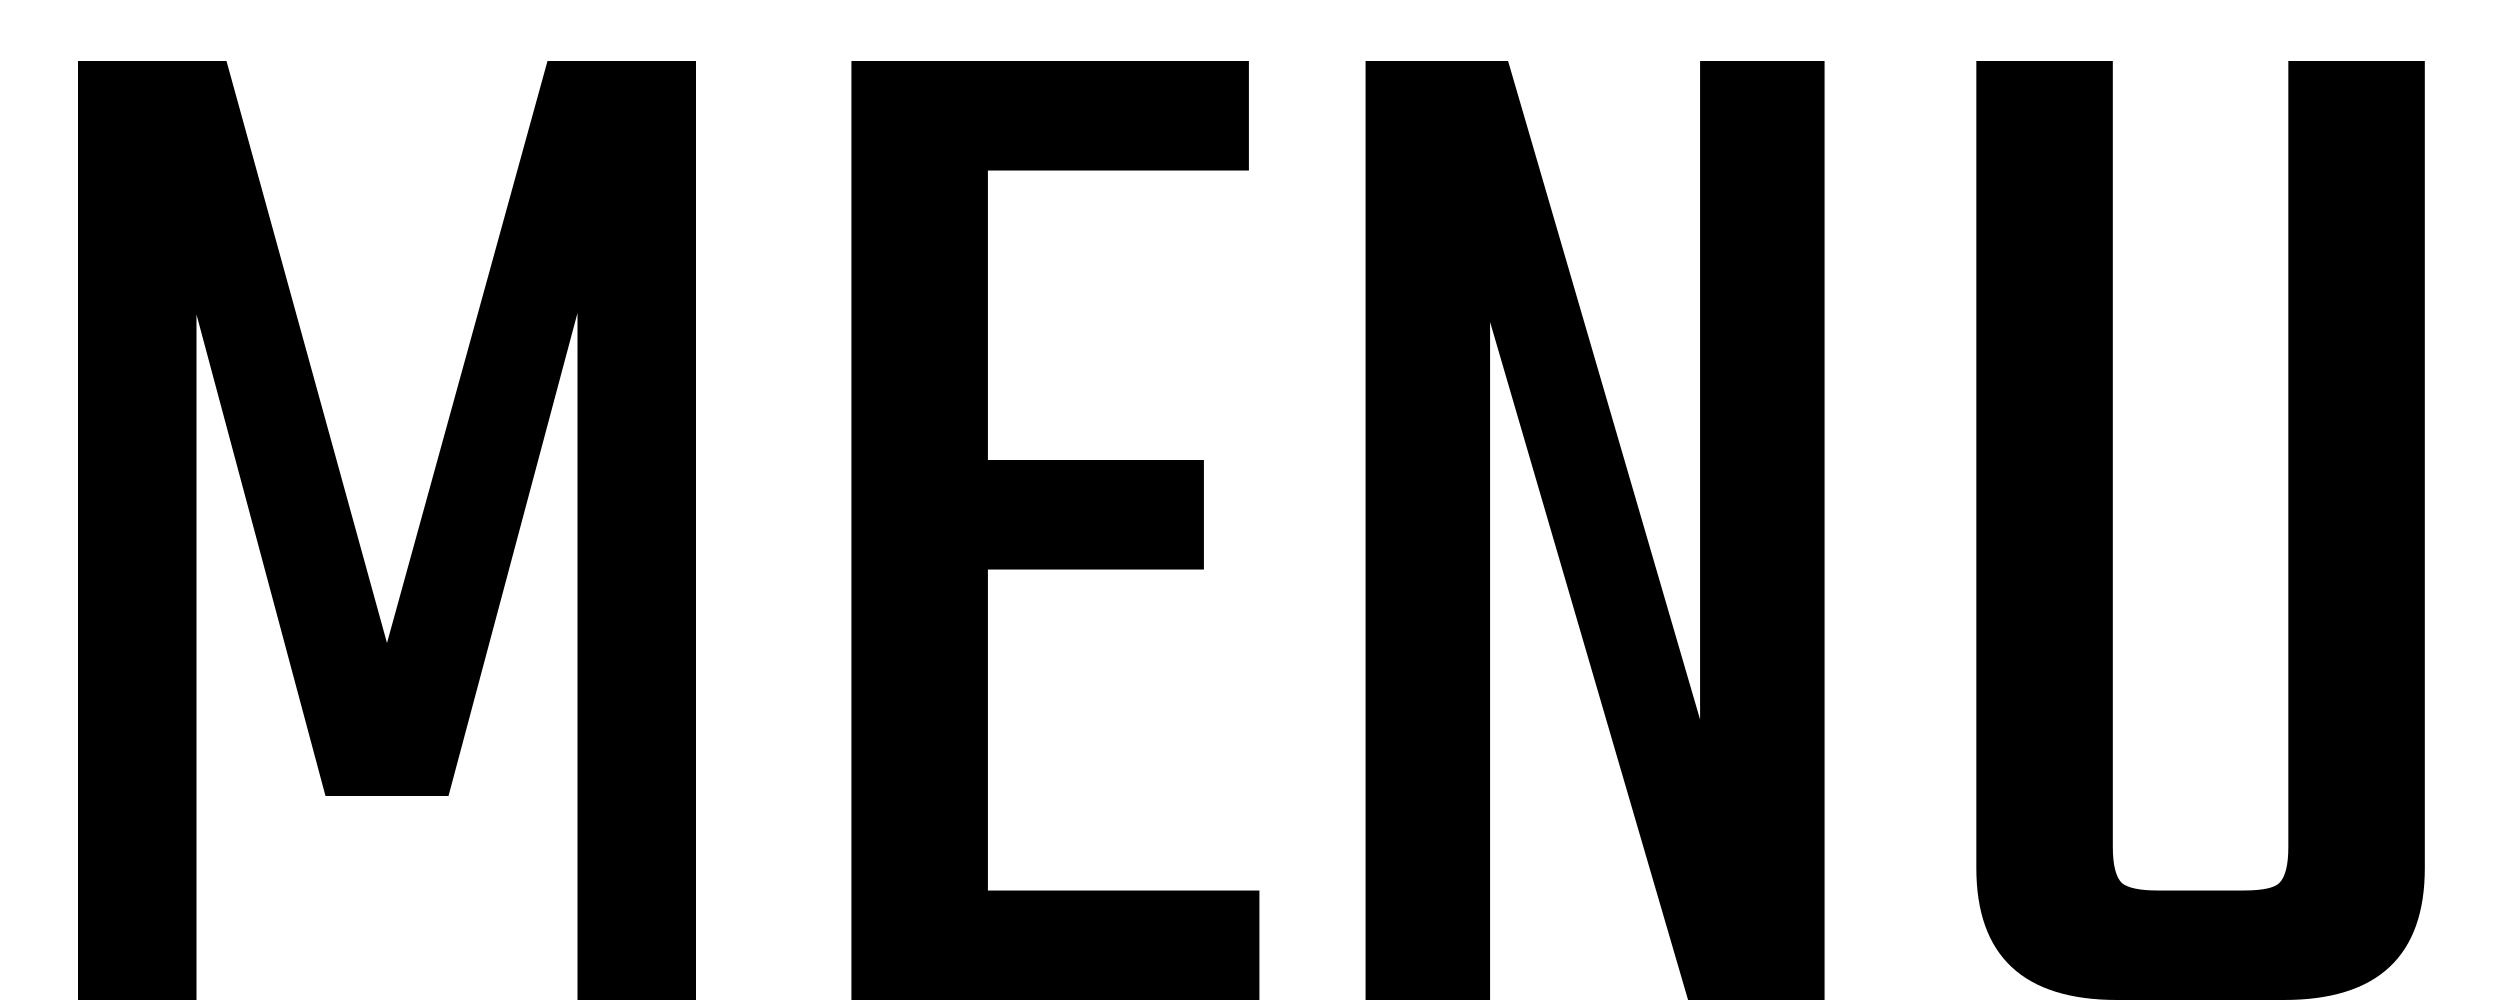 <svg width="30" height="12" viewBox="0 0 30 12" fill="none" xmlns="http://www.w3.org/2000/svg">
<path d="M2.358 12H0.936V0.732H2.718L4.644 7.716L6.57 0.732H8.352V12H6.93V3.756L5.382 9.552H3.906L2.358 3.774V12ZM11.855 10.686H15.113V12H10.217V0.732H14.987V2.046H11.855V5.52H14.447V6.834H11.855V10.686ZM20.401 0.732H21.895V12H20.257L17.881 3.864V12H16.387V0.732H18.097L20.401 8.634V0.732ZM27.46 0.732H29.098V10.416C29.098 11.472 28.534 12 27.406 12H25.408C24.28 12 23.716 11.472 23.716 10.416V0.732H25.354V10.164C25.354 10.38 25.39 10.524 25.462 10.596C25.534 10.656 25.678 10.686 25.894 10.686H26.92C27.148 10.686 27.292 10.656 27.352 10.596C27.424 10.524 27.46 10.38 27.46 10.164V0.732Z" fill="black"/>
</svg>
